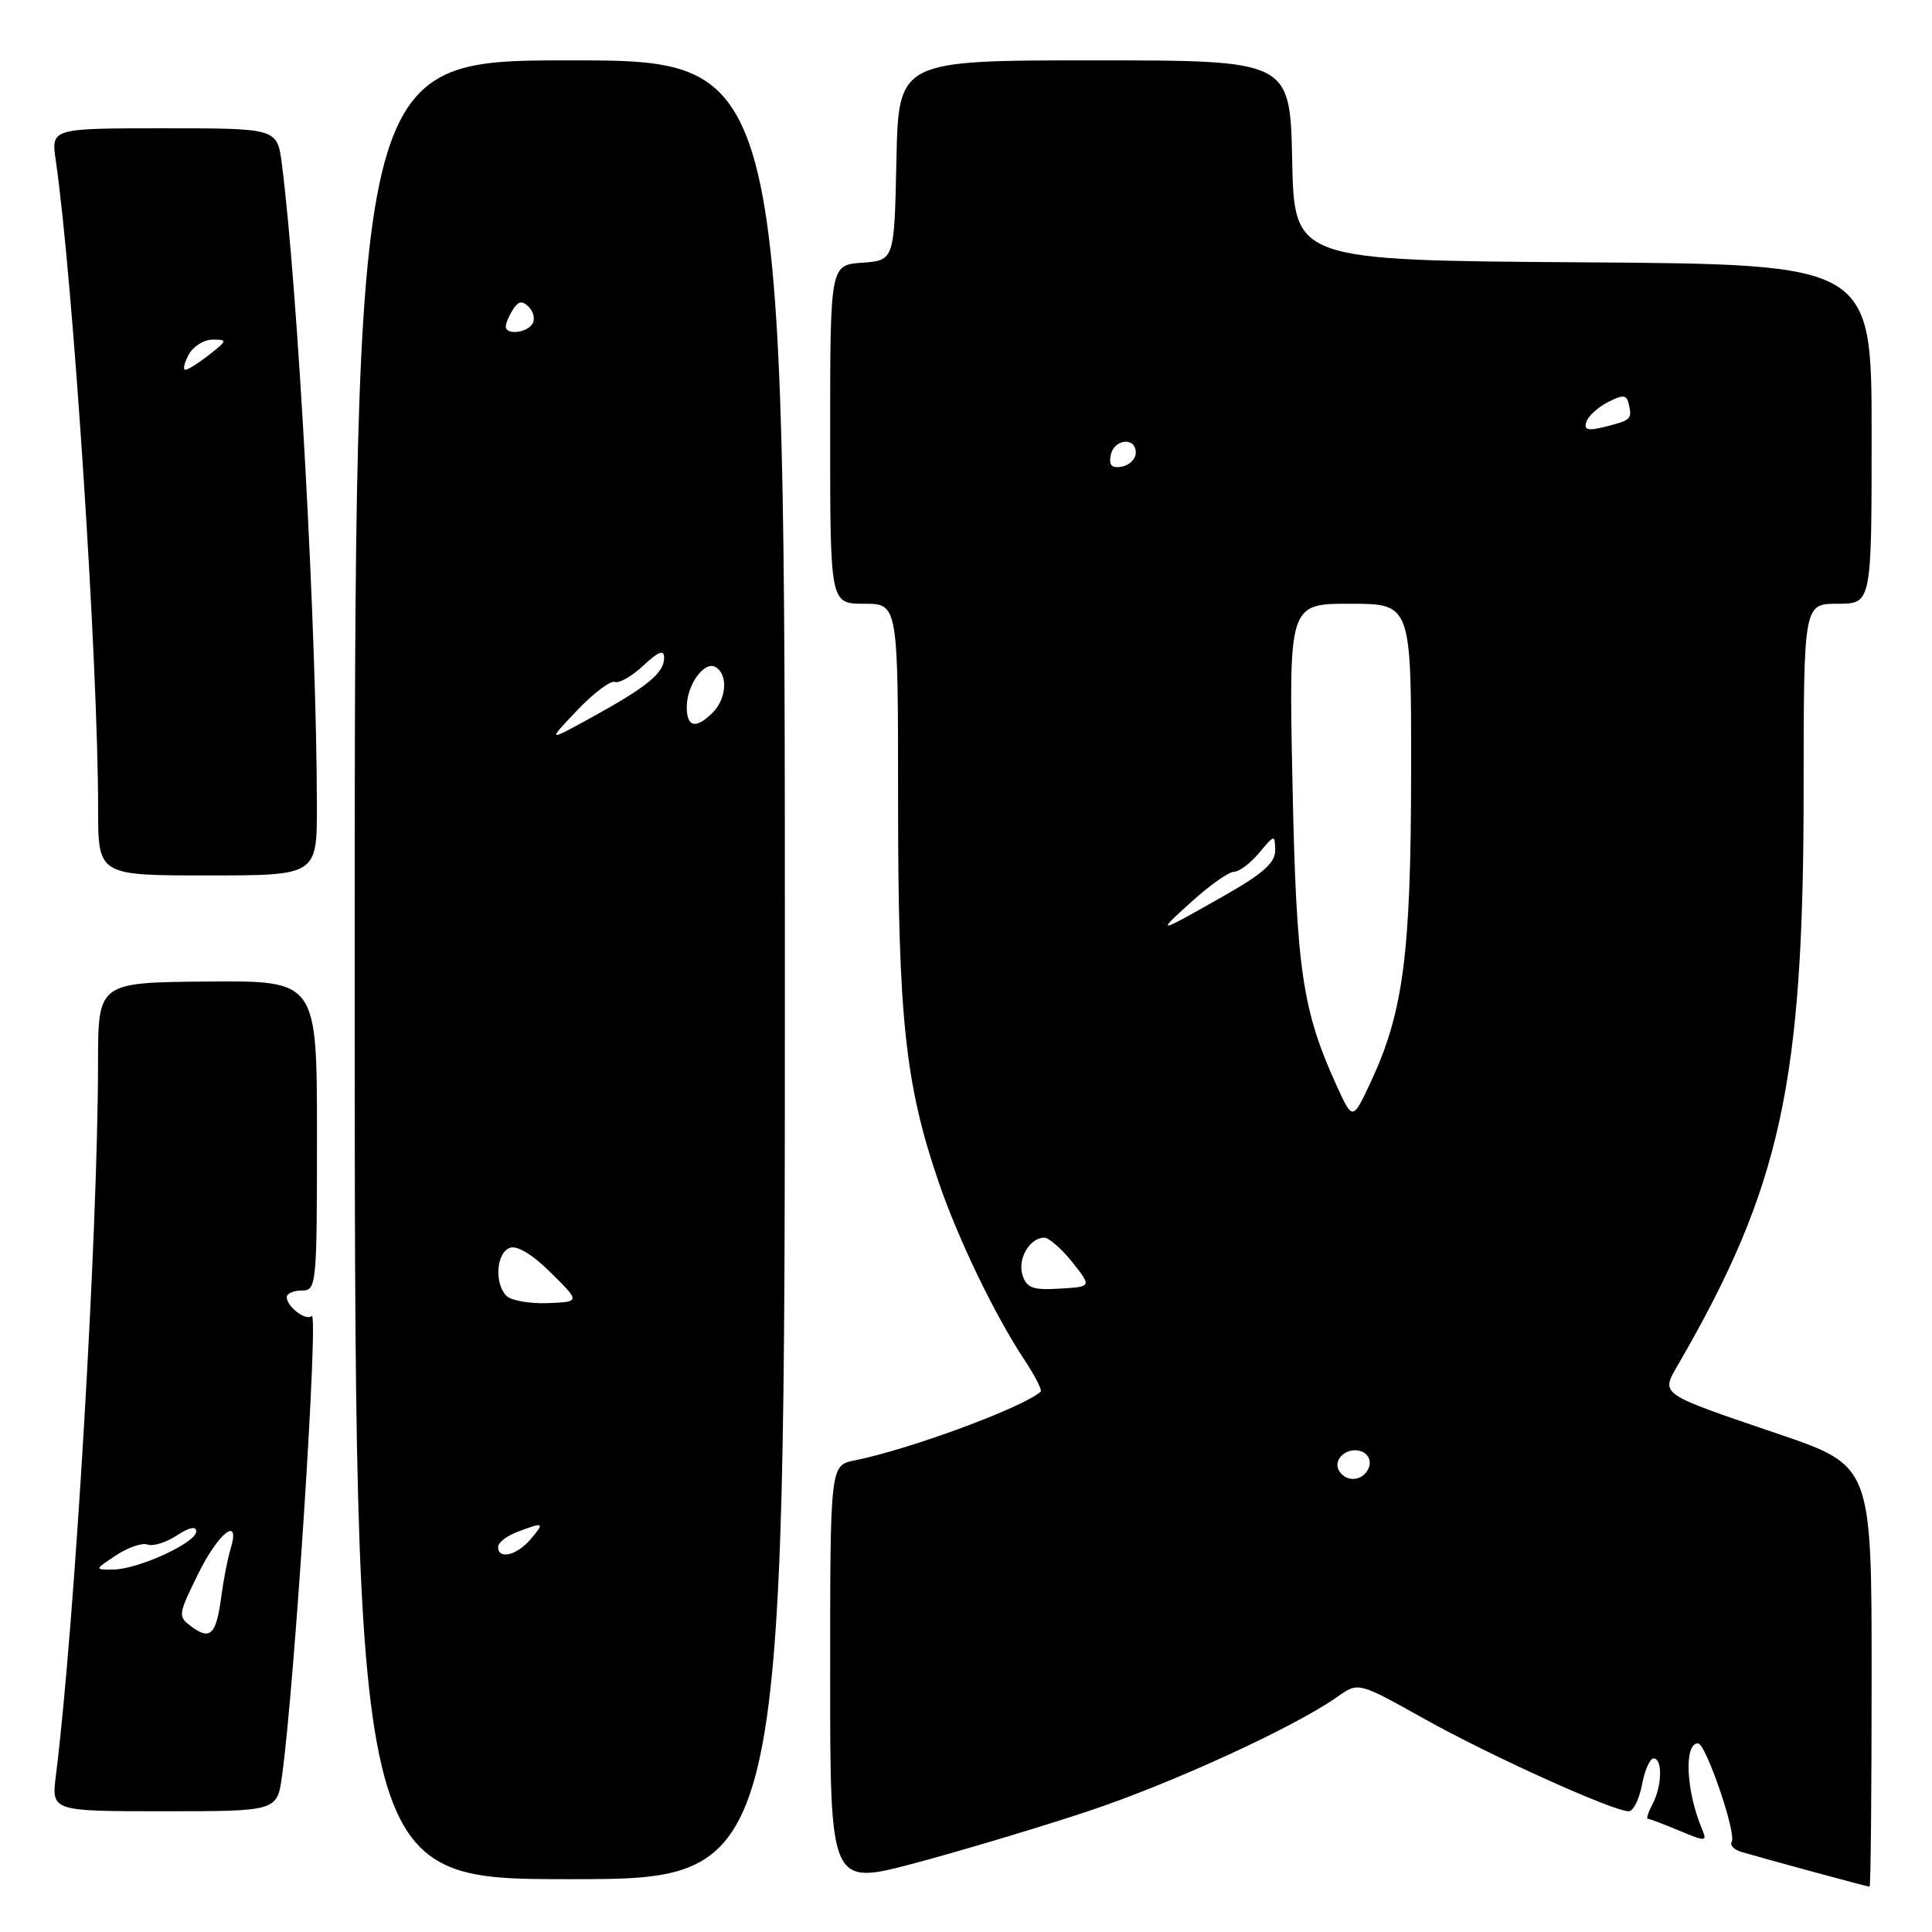 <?xml version="1.0" encoding="UTF-8" standalone="no"?>
<!DOCTYPE svg PUBLIC "-//W3C//DTD SVG 1.1//EN" "http://www.w3.org/Graphics/SVG/1.1/DTD/svg11.dtd" >
<svg xmlns="http://www.w3.org/2000/svg" xmlns:xlink="http://www.w3.org/1999/xlink" version="1.1" viewBox="0 0 256 256">
 <g >
 <path fill="currentColor"
d=" M 144.11 240.02 C 155.28 236.31 171.54 228.85 177.25 224.81 C 179.99 222.87 179.99 222.87 188.75 227.77 C 197.47 232.65 213.73 240.00 215.81 240.00 C 216.42 240.00 217.20 238.43 217.57 236.50 C 217.93 234.57 218.62 233.00 219.11 233.00 C 220.32 233.00 220.23 236.70 218.96 239.07 C 218.40 240.13 218.12 241.00 218.34 241.00 C 218.57 241.00 220.45 241.71 222.51 242.57 C 226.08 244.06 226.23 244.05 225.51 242.32 C 223.40 237.27 223.12 231.00 224.99 231.00 C 226.03 231.00 230.13 242.98 229.46 244.06 C 229.19 244.50 229.76 245.09 230.74 245.39 C 233.57 246.23 247.43 250.00 247.73 250.00 C 247.88 250.00 248.00 237.45 248.00 222.11 C 248.00 194.22 248.00 194.22 235.65 190.01 C 219.64 184.56 220.04 184.84 222.39 180.77 C 235.98 157.27 238.98 143.54 238.99 104.75 C 239.00 80.00 239.00 80.00 243.50 80.00 C 248.00 80.00 248.00 80.00 248.00 57.51 C 248.00 35.02 248.00 35.02 209.75 34.76 C 171.50 34.50 171.50 34.50 171.22 21.25 C 170.94 8.00 170.94 8.00 145.00 8.00 C 119.06 8.00 119.06 8.00 118.78 21.25 C 118.50 34.50 118.50 34.50 114.25 34.81 C 110.00 35.11 110.00 35.11 110.00 57.56 C 110.00 80.00 110.00 80.00 114.50 80.00 C 119.00 80.00 119.00 80.00 119.00 106.37 C 119.00 134.76 119.95 143.68 124.33 156.50 C 126.94 164.16 131.78 174.20 135.75 180.20 C 137.15 182.31 138.11 184.20 137.90 184.40 C 135.56 186.50 120.54 192.05 113.25 193.51 C 110.00 194.16 110.00 194.16 110.00 222.01 C 110.00 249.86 110.00 249.86 121.25 246.87 C 127.44 245.22 137.72 242.14 144.11 240.02 Z  M 104.00 128.50 C 104.00 8.00 104.00 8.00 75.50 8.00 C 47.00 8.00 47.00 8.00 47.00 128.50 C 47.00 249.00 47.00 249.00 75.50 249.00 C 104.00 249.00 104.00 249.00 104.00 128.50 Z  M 37.38 235.25 C 39.05 223.09 42.25 173.42 41.30 174.37 C 40.57 175.09 38.00 173.15 38.00 171.88 C 38.00 171.39 38.90 171.00 40.00 171.00 C 41.94 171.00 42.00 170.33 42.00 150.47 C 42.00 129.94 42.00 129.94 27.50 130.06 C 13.00 130.18 13.00 130.18 12.99 140.84 C 12.97 163.39 9.90 215.27 7.41 235.25 C 6.81 240.00 6.81 240.00 21.77 240.00 C 36.73 240.00 36.73 240.00 37.38 235.25 Z  M 41.99 106.75 C 41.97 83.95 39.48 38.37 37.35 21.75 C 36.74 17.00 36.74 17.00 21.76 17.00 C 6.77 17.00 6.77 17.00 7.39 21.25 C 9.69 37.17 13.00 87.87 13.00 107.15 C 13.00 116.00 13.00 116.00 27.50 116.00 C 42.00 116.00 42.00 116.00 41.99 106.75 Z  M 177.45 194.91 C 176.51 193.39 178.55 191.61 180.42 192.33 C 181.31 192.67 181.72 193.57 181.38 194.46 C 180.69 196.24 178.43 196.50 177.45 194.91 Z  M 135.49 168.96 C 134.80 166.81 136.44 164.00 138.37 164.00 C 138.99 164.00 140.66 165.46 142.09 167.25 C 144.67 170.50 144.67 170.50 140.41 170.75 C 136.86 170.97 136.03 170.66 135.49 168.96 Z  M 177.15 143.94 C 172.54 133.83 171.77 128.56 171.26 103.75 C 170.77 80.00 170.77 80.00 178.89 80.00 C 187.00 80.00 187.00 80.00 186.98 102.25 C 186.96 126.35 185.96 134.08 181.66 143.31 C 179.24 148.50 179.24 148.50 177.15 143.94 Z  M 157.98 119.40 C 160.34 117.27 162.83 115.52 163.52 115.51 C 164.20 115.51 165.70 114.38 166.85 113.00 C 168.89 110.56 168.93 110.55 168.97 112.66 C 168.99 114.30 167.37 115.76 162.25 118.66 C 153.18 123.82 153.06 123.84 157.98 119.40 Z  M 147.17 60.34 C 147.59 58.15 150.50 57.84 150.50 59.99 C 150.50 60.80 149.67 61.63 148.66 61.83 C 147.32 62.08 146.92 61.68 147.17 60.34 Z  M 210.20 55.89 C 210.45 55.13 211.75 53.95 213.08 53.27 C 215.11 52.24 215.55 52.30 215.84 53.60 C 216.26 55.55 216.12 55.68 212.62 56.56 C 210.39 57.12 209.84 56.97 210.20 55.89 Z  M 66.00 204.98 C 66.00 204.41 67.15 203.51 68.57 202.98 C 72.09 201.63 72.22 201.72 70.27 204.00 C 68.45 206.12 66.00 206.68 66.00 204.98 Z  M 67.12 171.72 C 65.49 170.09 65.75 166.03 67.54 165.35 C 68.50 164.98 70.53 166.20 72.98 168.63 C 76.89 172.50 76.89 172.50 72.57 172.67 C 70.19 172.76 67.73 172.33 67.12 171.72 Z  M 76.46 94.14 C 78.64 91.85 80.89 90.15 81.46 90.36 C 82.03 90.58 83.74 89.60 85.25 88.19 C 87.27 86.30 88.00 86.03 88.00 87.16 C 88.00 89.16 85.81 90.97 78.50 95.00 C 72.50 98.30 72.50 98.30 76.46 94.14 Z  M 91.00 93.69 C 91.00 90.72 93.36 87.48 94.85 88.41 C 96.49 89.42 96.27 92.59 94.43 94.43 C 92.21 96.64 91.00 96.38 91.00 93.69 Z  M 67.02 43.25 C 67.02 42.84 67.45 41.83 67.97 41.01 C 68.69 39.88 69.20 39.80 70.07 40.67 C 70.71 41.31 70.92 42.31 70.55 42.91 C 69.80 44.14 66.99 44.41 67.02 43.25 Z  M 25.45 215.59 C 23.54 214.19 23.56 214.06 26.24 208.58 C 28.95 203.05 31.92 200.76 30.55 205.25 C 30.17 206.49 29.62 209.30 29.33 211.50 C 28.67 216.55 27.89 217.37 25.45 215.59 Z  M 15.39 206.08 C 16.98 205.03 18.86 204.39 19.56 204.66 C 20.26 204.93 22.00 204.39 23.42 203.46 C 25.08 202.37 26.00 202.18 26.00 202.93 C 26.00 204.42 18.29 207.95 15.00 207.97 C 12.50 207.99 12.50 207.99 15.39 206.08 Z  M 25.00 47.00 C 25.59 45.90 27.02 45.00 28.17 45.00 C 30.16 45.00 30.13 45.11 27.73 47.00 C 26.33 48.10 24.90 49.00 24.56 49.00 C 24.21 49.00 24.41 48.10 25.00 47.00 Z "/>
</g>
</svg>